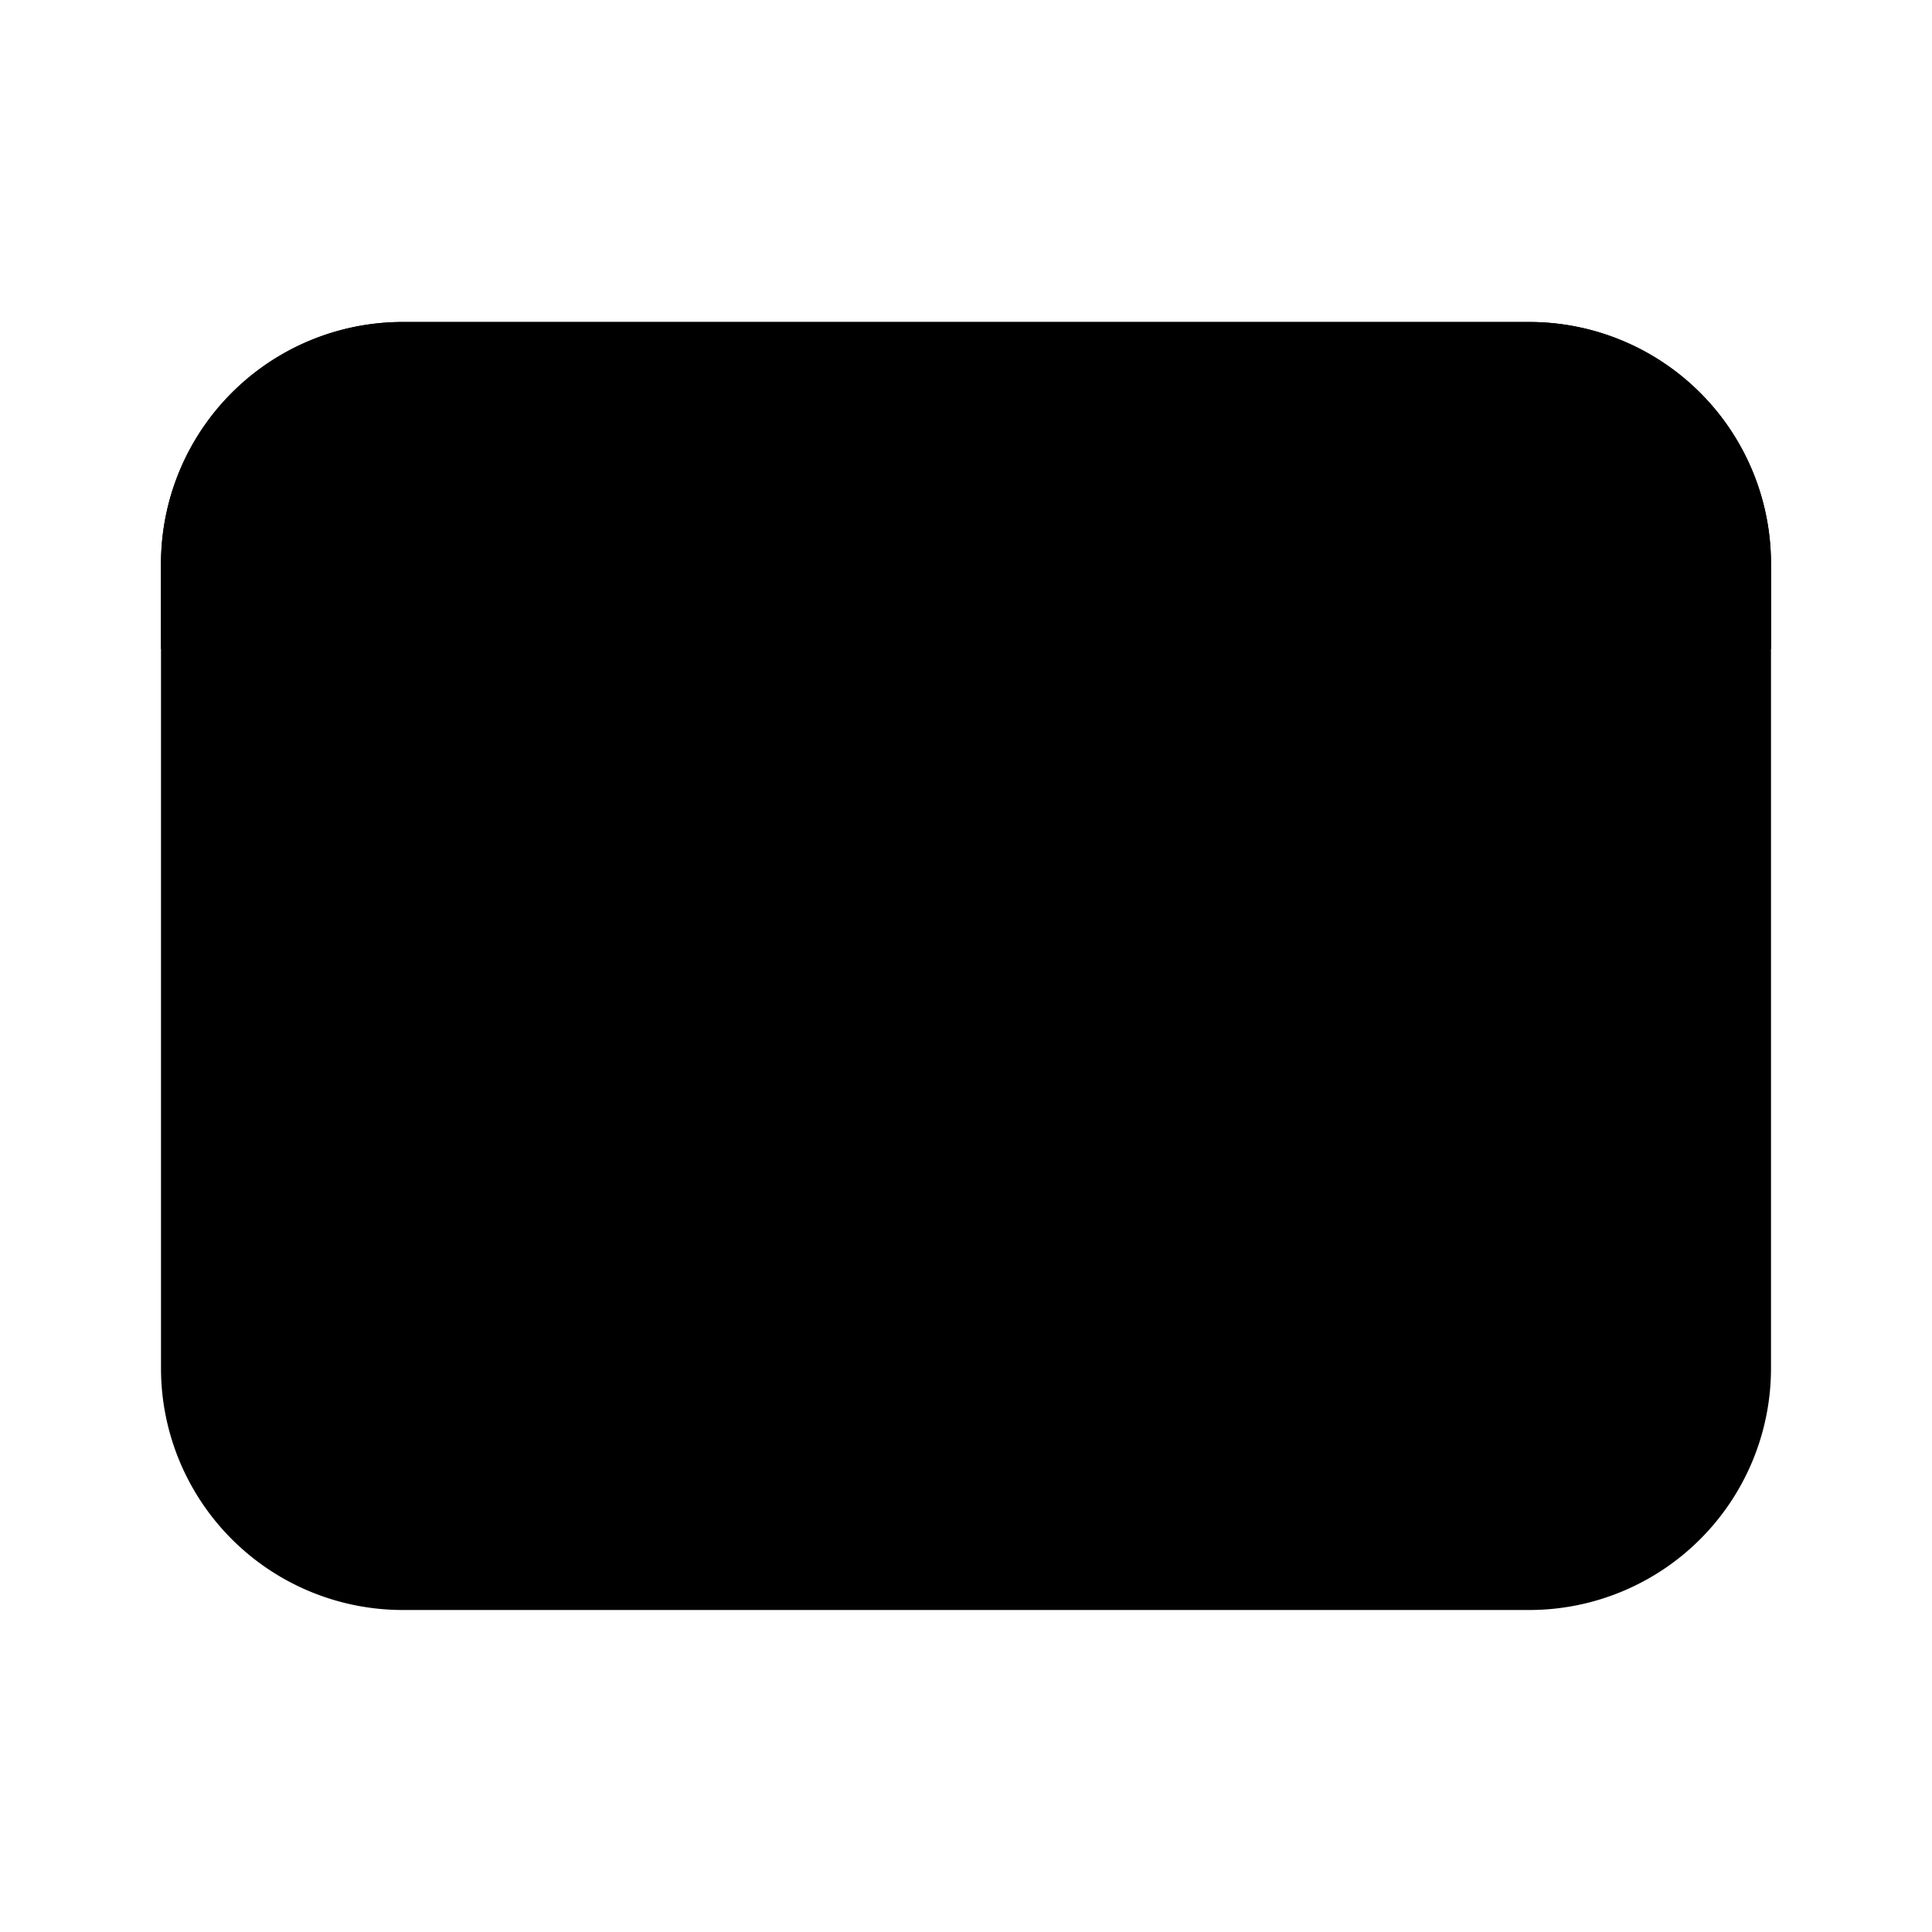 <svg xmlns="http://www.w3.org/2000/svg" viewBox="0 0 24 24"><path class="uim-tertiary" d="M19,20H5a3.003,3.003,0,0,1-3-3V7A3.003,3.003,0,0,1,5,4H19a3.003,3.003,0,0,1,3,3V17A3.003,3.003,0,0,1,19,20Z"/><path class="uim-primary" d="M22,7a3.003,3.003,0,0,0-3-3H5A3.003,3.003,0,0,0,2,7V8.061l9.479,5.792a1.001,1.001,0,0,0,1.043,0L22,8.061Z"/></svg>